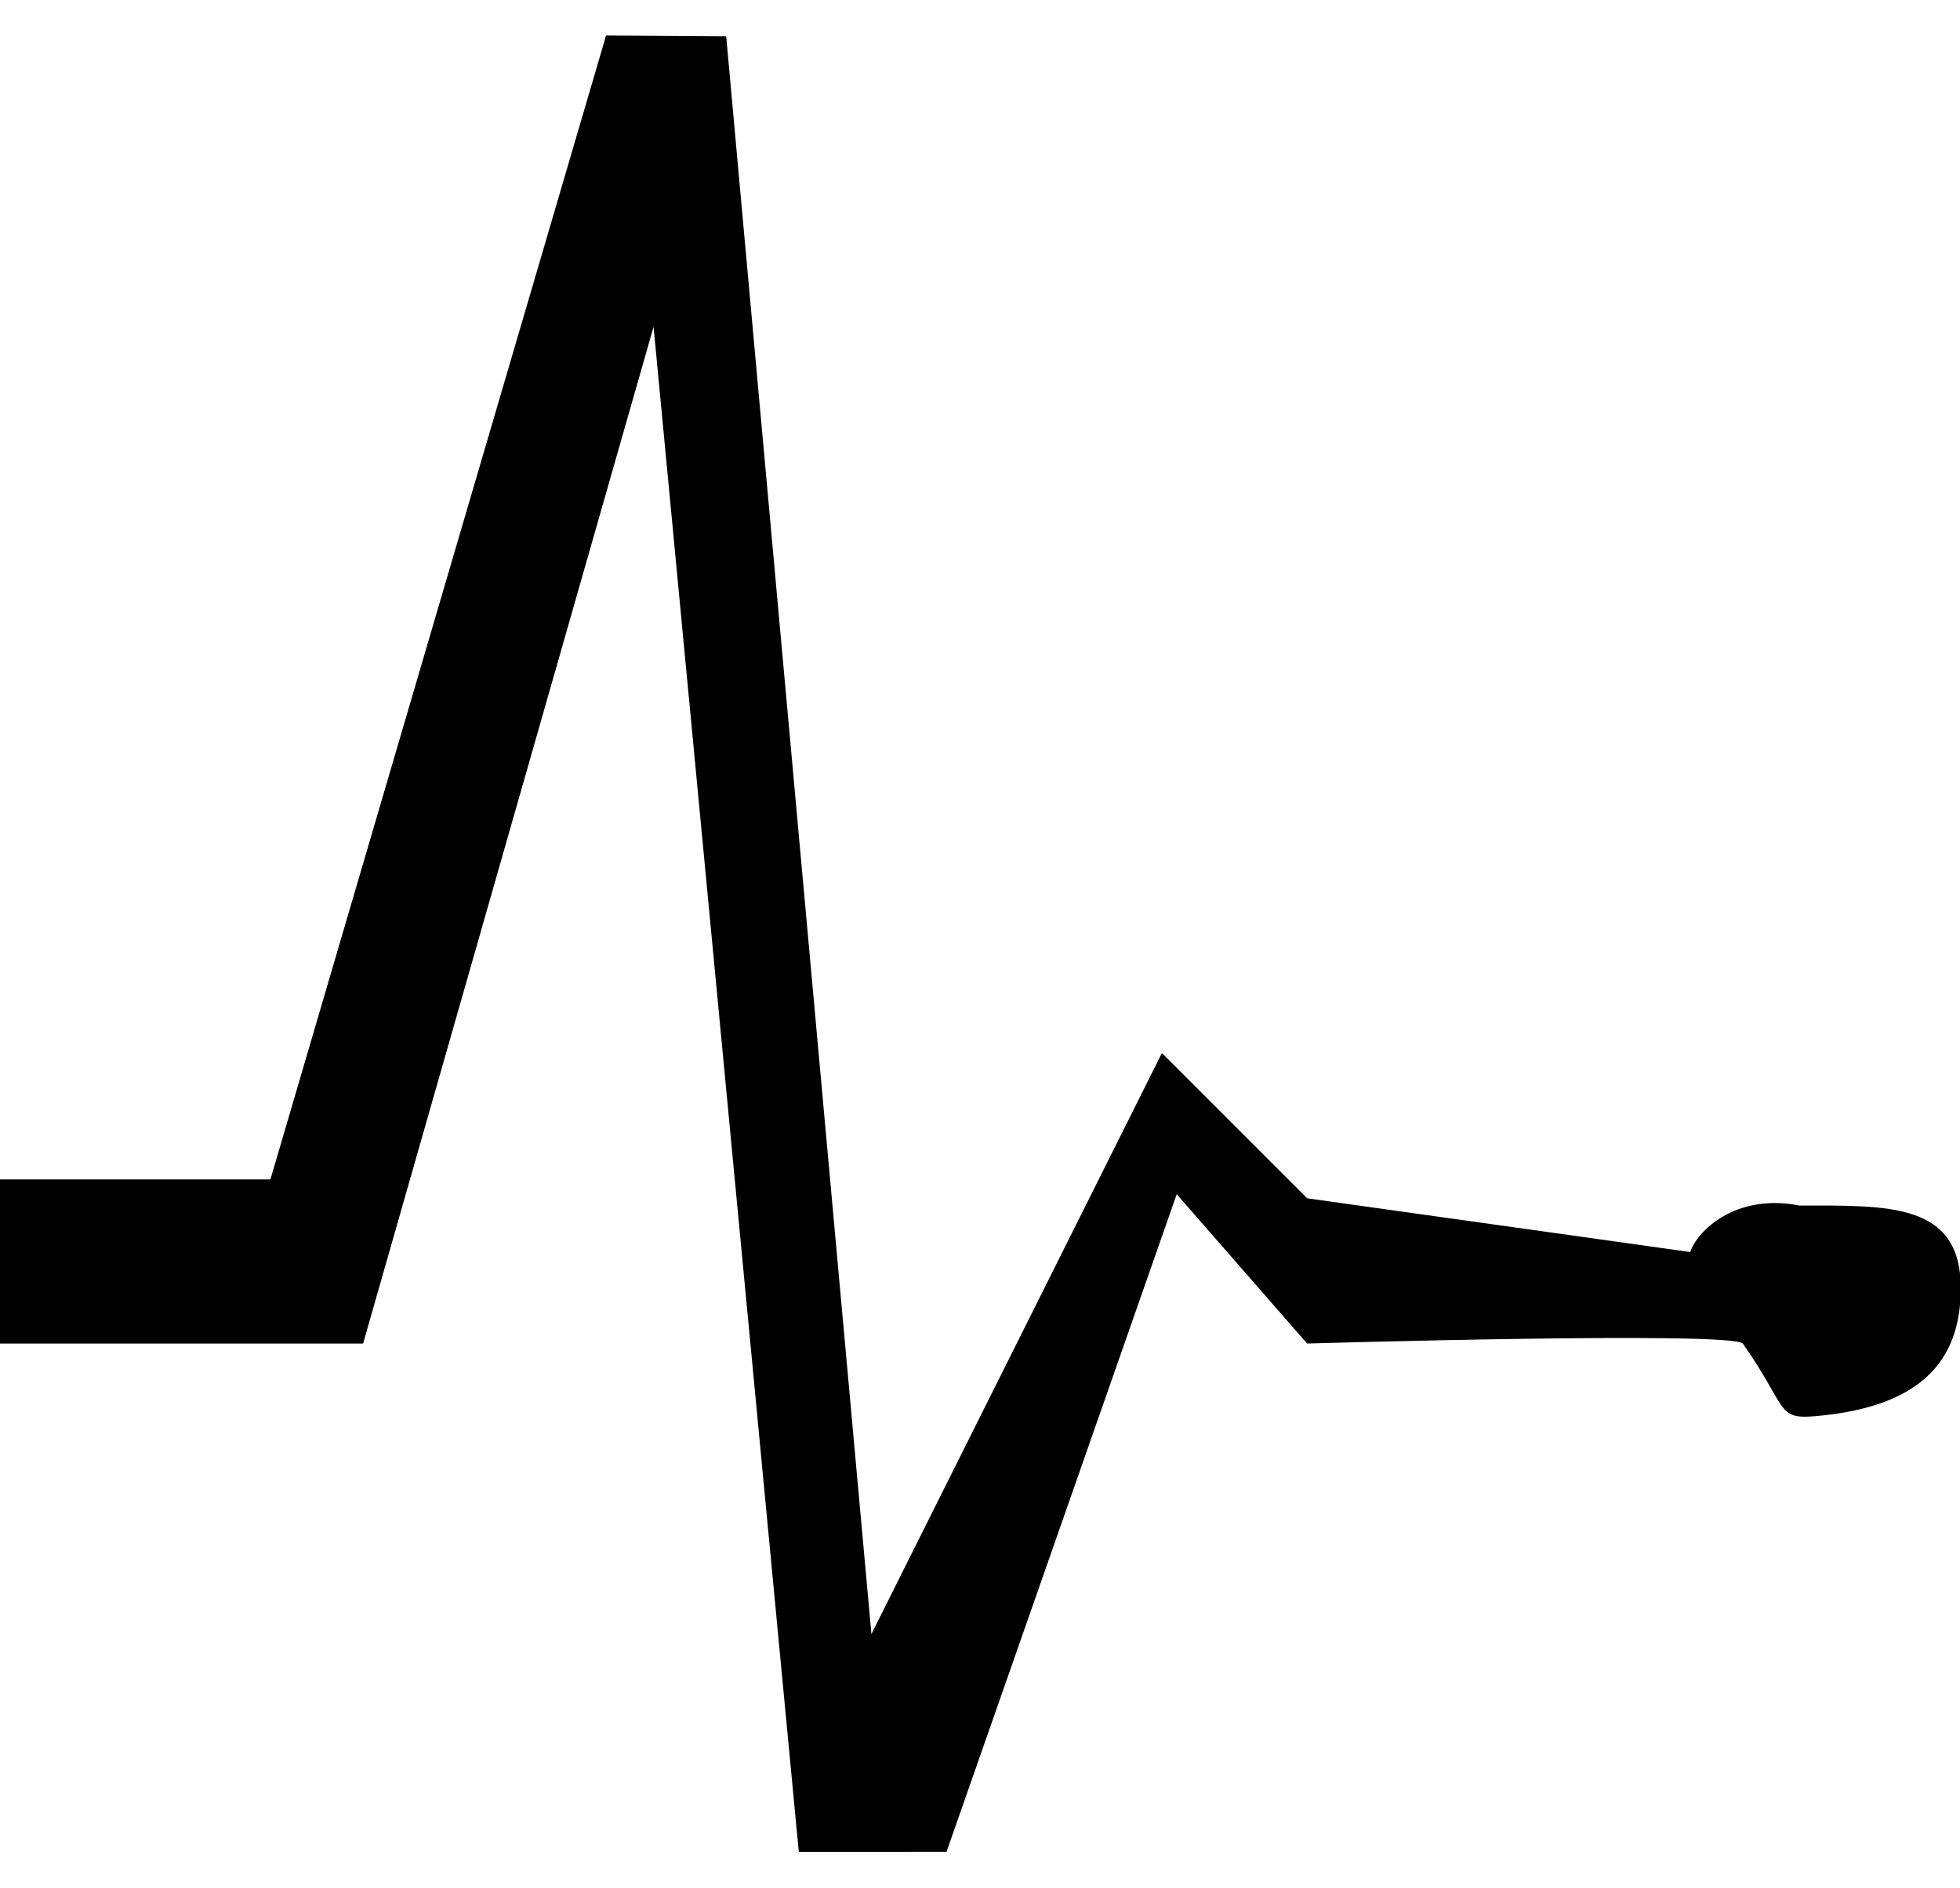 <?xml version="1.0" standalone="no"?><!DOCTYPE svg PUBLIC "-//W3C//DTD SVG 1.1//EN" "http://www.w3.org/Graphics/SVG/1.1/DTD/svg11.dtd"><svg t="1537955669759" class="icon" style="" viewBox="0 0 1063 1024" version="1.1" xmlns="http://www.w3.org/2000/svg" p-id="2603" xmlns:xlink="http://www.w3.org/1999/xlink" width="132.875" height="128"><defs><style type="text/css"></style></defs><path d="M 975.99 653.785 c -34.619 -6.853 -55.611 13.785 -59.274 25.206 L 708.923 649.846 l -78.769 -78.769 l -157.538 315.077 l -78.769 -866.462 L 328.704 19.259 L 146.668 639.606 H 0 v 89.009 h 196.923 l 157.538 -551.385 l 78.769 827.077 l 80.108 -0.039 l 124.849 -356.628 L 708.923 728.615 s 229.927 -6.774 236.308 0 c 24.537 35.013 17.999 41.275 39.385 39.385 c 48.089 -4.254 78.809 -22.843 78.809 -69.317 c 0 -46.631 -39.148 -44.898 -87.434 -44.898" p-id="2604"></path></svg>
